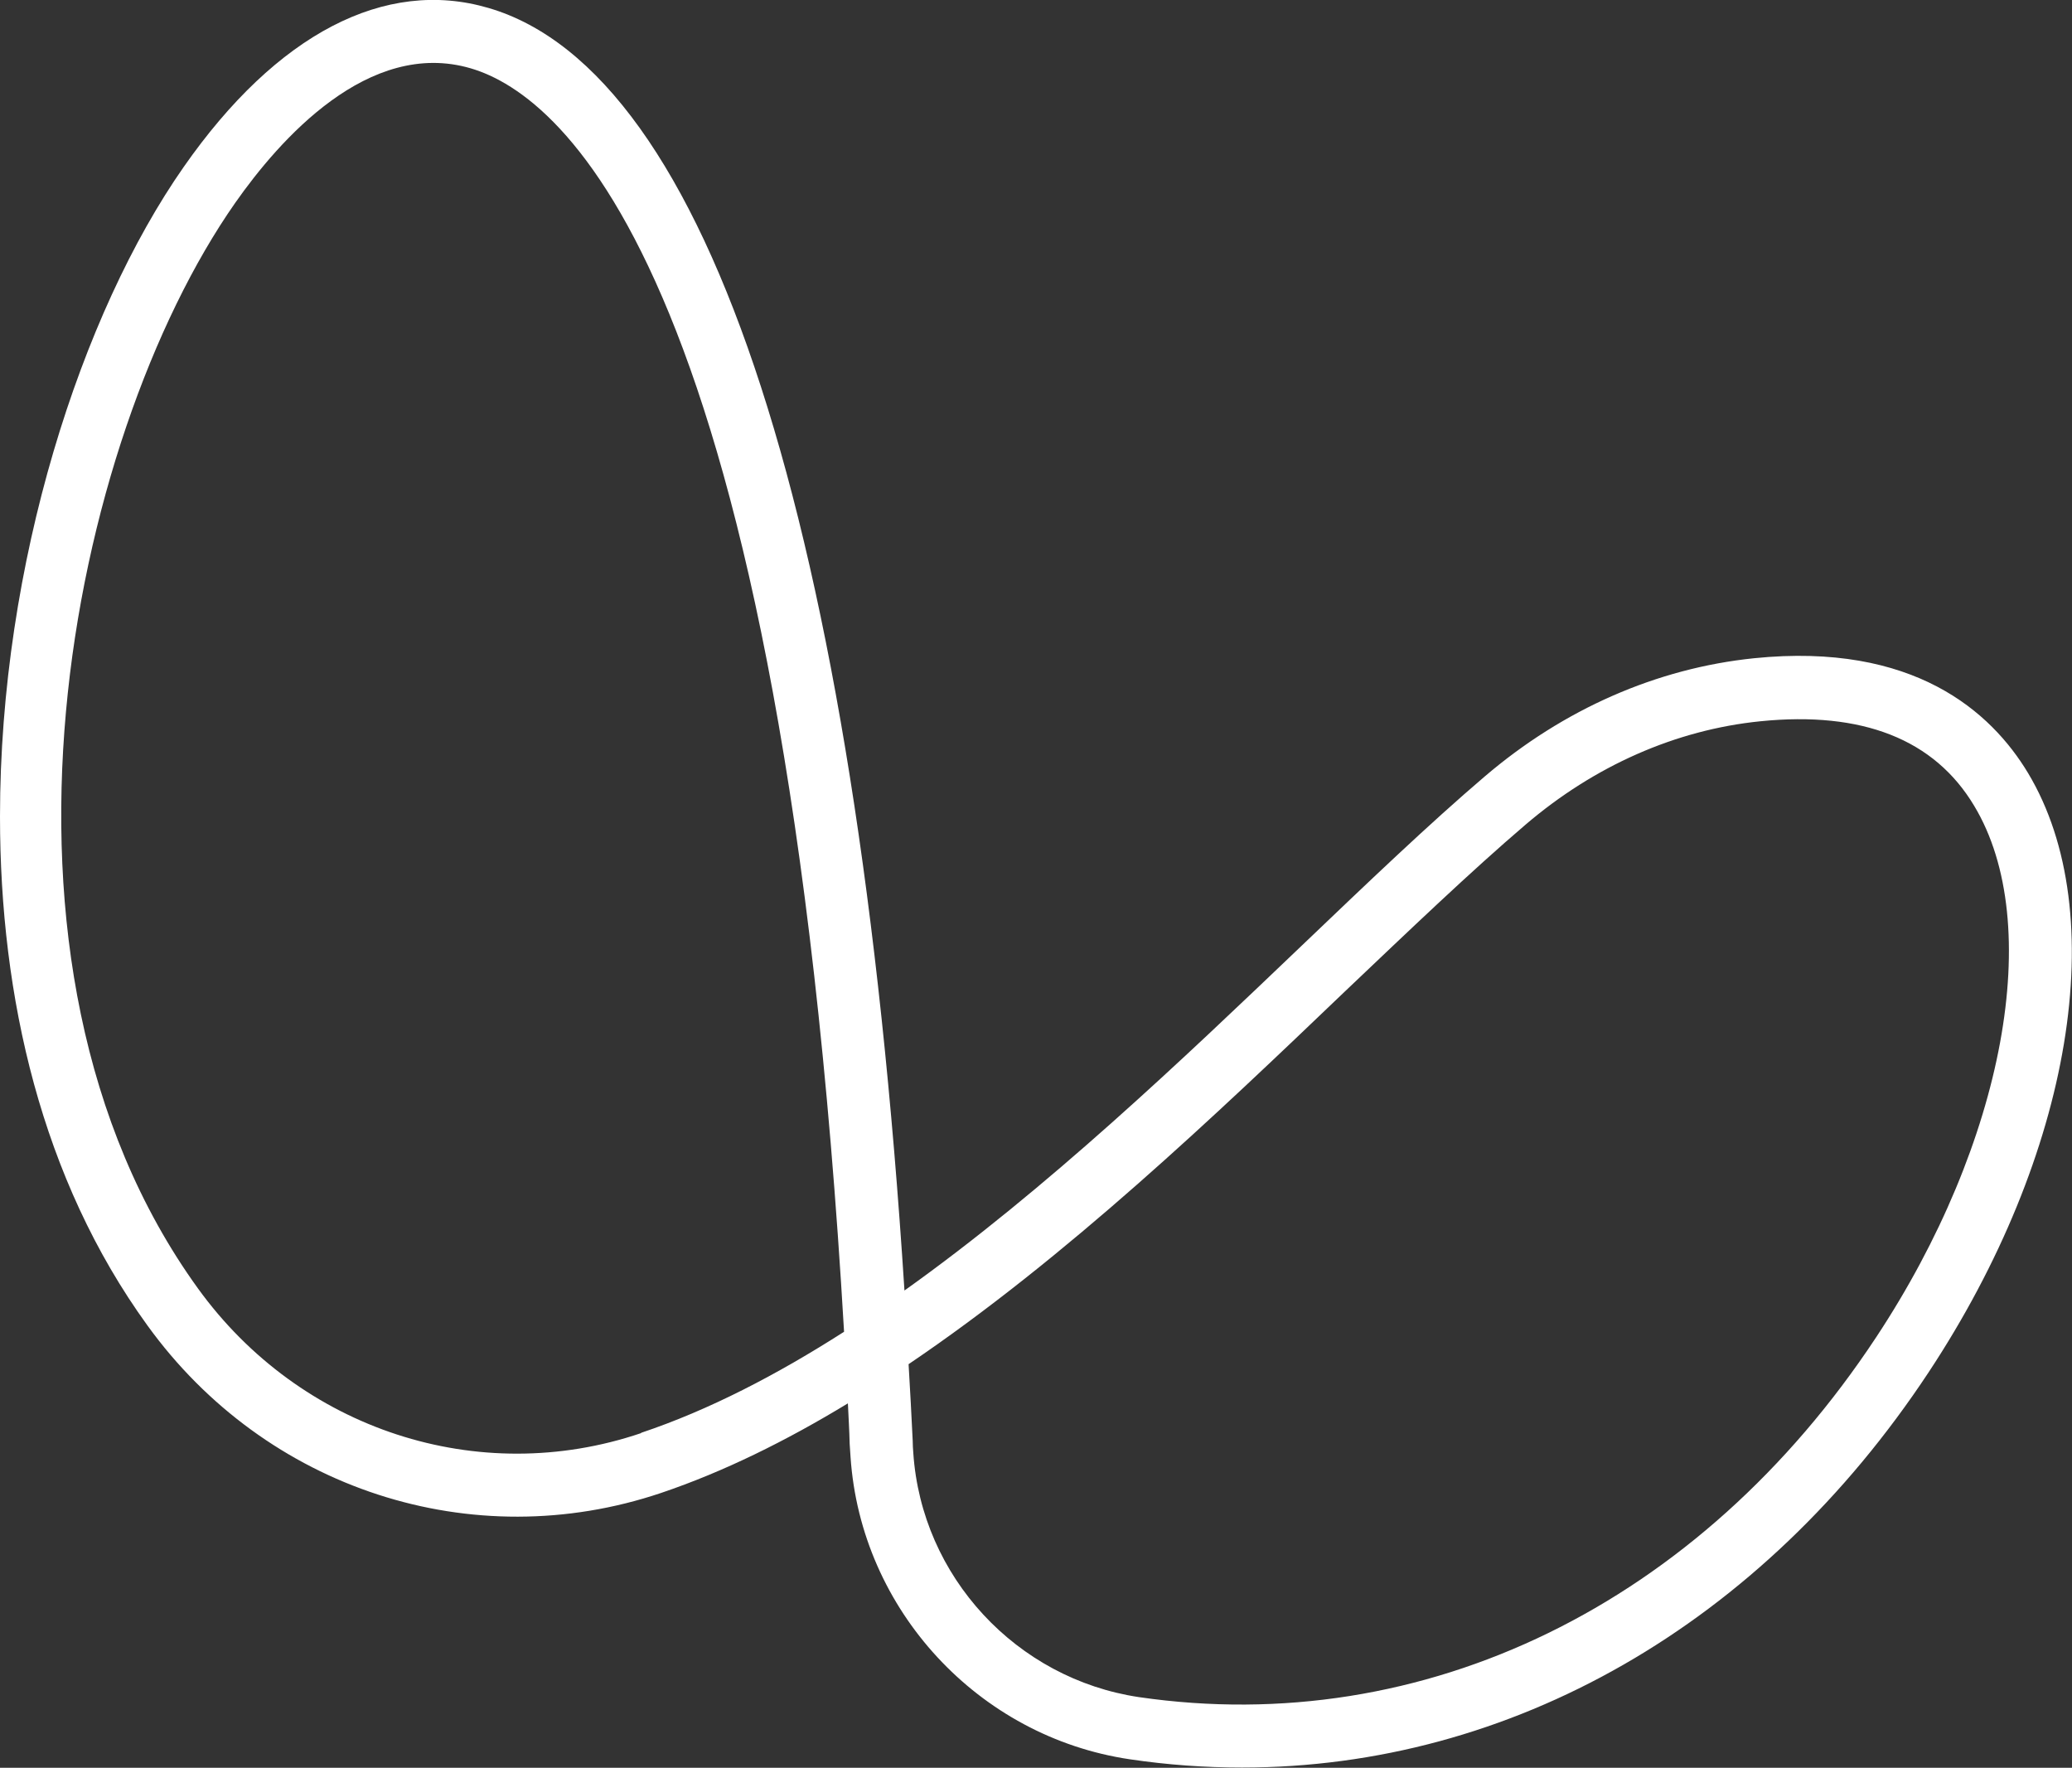 <svg width="70.33" height="59.999" viewBox="0 0 70.33 59.999" fill="none" xmlns="http://www.w3.org/2000/svg" xmlns:xlink="http://www.w3.org/1999/xlink">
	<rect x="0" y="0" width="70.33" height="59.999" fill="#333333" stroke="none"/>
	<desc>
			Created with Pixso.
	</desc>
	<defs/>
	<path id="Vector" d="M68.84 26.24C67.59 24.16 64.96 21.79 59.54 22.34C56.23 22.68 53.07 24.07 50.4 26.35C48.5 27.97 46.41 29.97 44.19 32.09C40.16 35.94 35.53 40.36 30.7 43.8C29.04 17.86 24.08 2.46 16.58 0.27C13.07 -0.76 9.39 1.15 6.24 5.66C2.76 10.63 0 19.13 0 27.71C0 33.85 1.41 40.02 5 44.98C9.02 50.55 16.03 52.83 22.44 50.67C24.57 49.95 26.69 48.9 28.78 47.63C28.8 48.08 28.83 48.54 28.84 49C28.85 49.15 28.86 49.3 28.87 49.45C29.22 54.64 33.21 58.95 38.35 59.71C39.63 59.9 40.9 59.99 42.16 59.99C51.27 59.99 59.79 55.16 65.46 46.58C70.35 39.18 71.7 31.01 68.84 26.24ZM21.76 48.64C16.24 50.51 10.19 48.53 6.72 43.73C-1.3 32.64 2.37 14.91 7.98 6.89C9.48 4.75 12.51 1.3 15.98 2.32C19.15 3.25 26.56 9.33 28.65 45.2C26.37 46.66 24.06 47.86 21.76 48.63L21.76 48.64ZM63.68 45.39C57.69 54.46 48.34 59.01 38.66 57.6C34.5 56.98 31.28 53.51 31 49.31C30.99 49.18 30.98 49.04 30.98 48.9C30.94 48.03 30.89 47.16 30.84 46.3C36.2 42.68 41.28 37.83 45.65 33.65C47.85 31.56 49.93 29.57 51.78 27.99C54.12 25.99 56.88 24.77 59.75 24.48C63.21 24.13 65.66 25.09 67.01 27.35C69.42 31.35 68.05 38.78 63.68 45.39L63.68 45.39Z" fill="#FFFFFF" fill-opacity="1" fill-rule="nonzero"/>
</svg>
